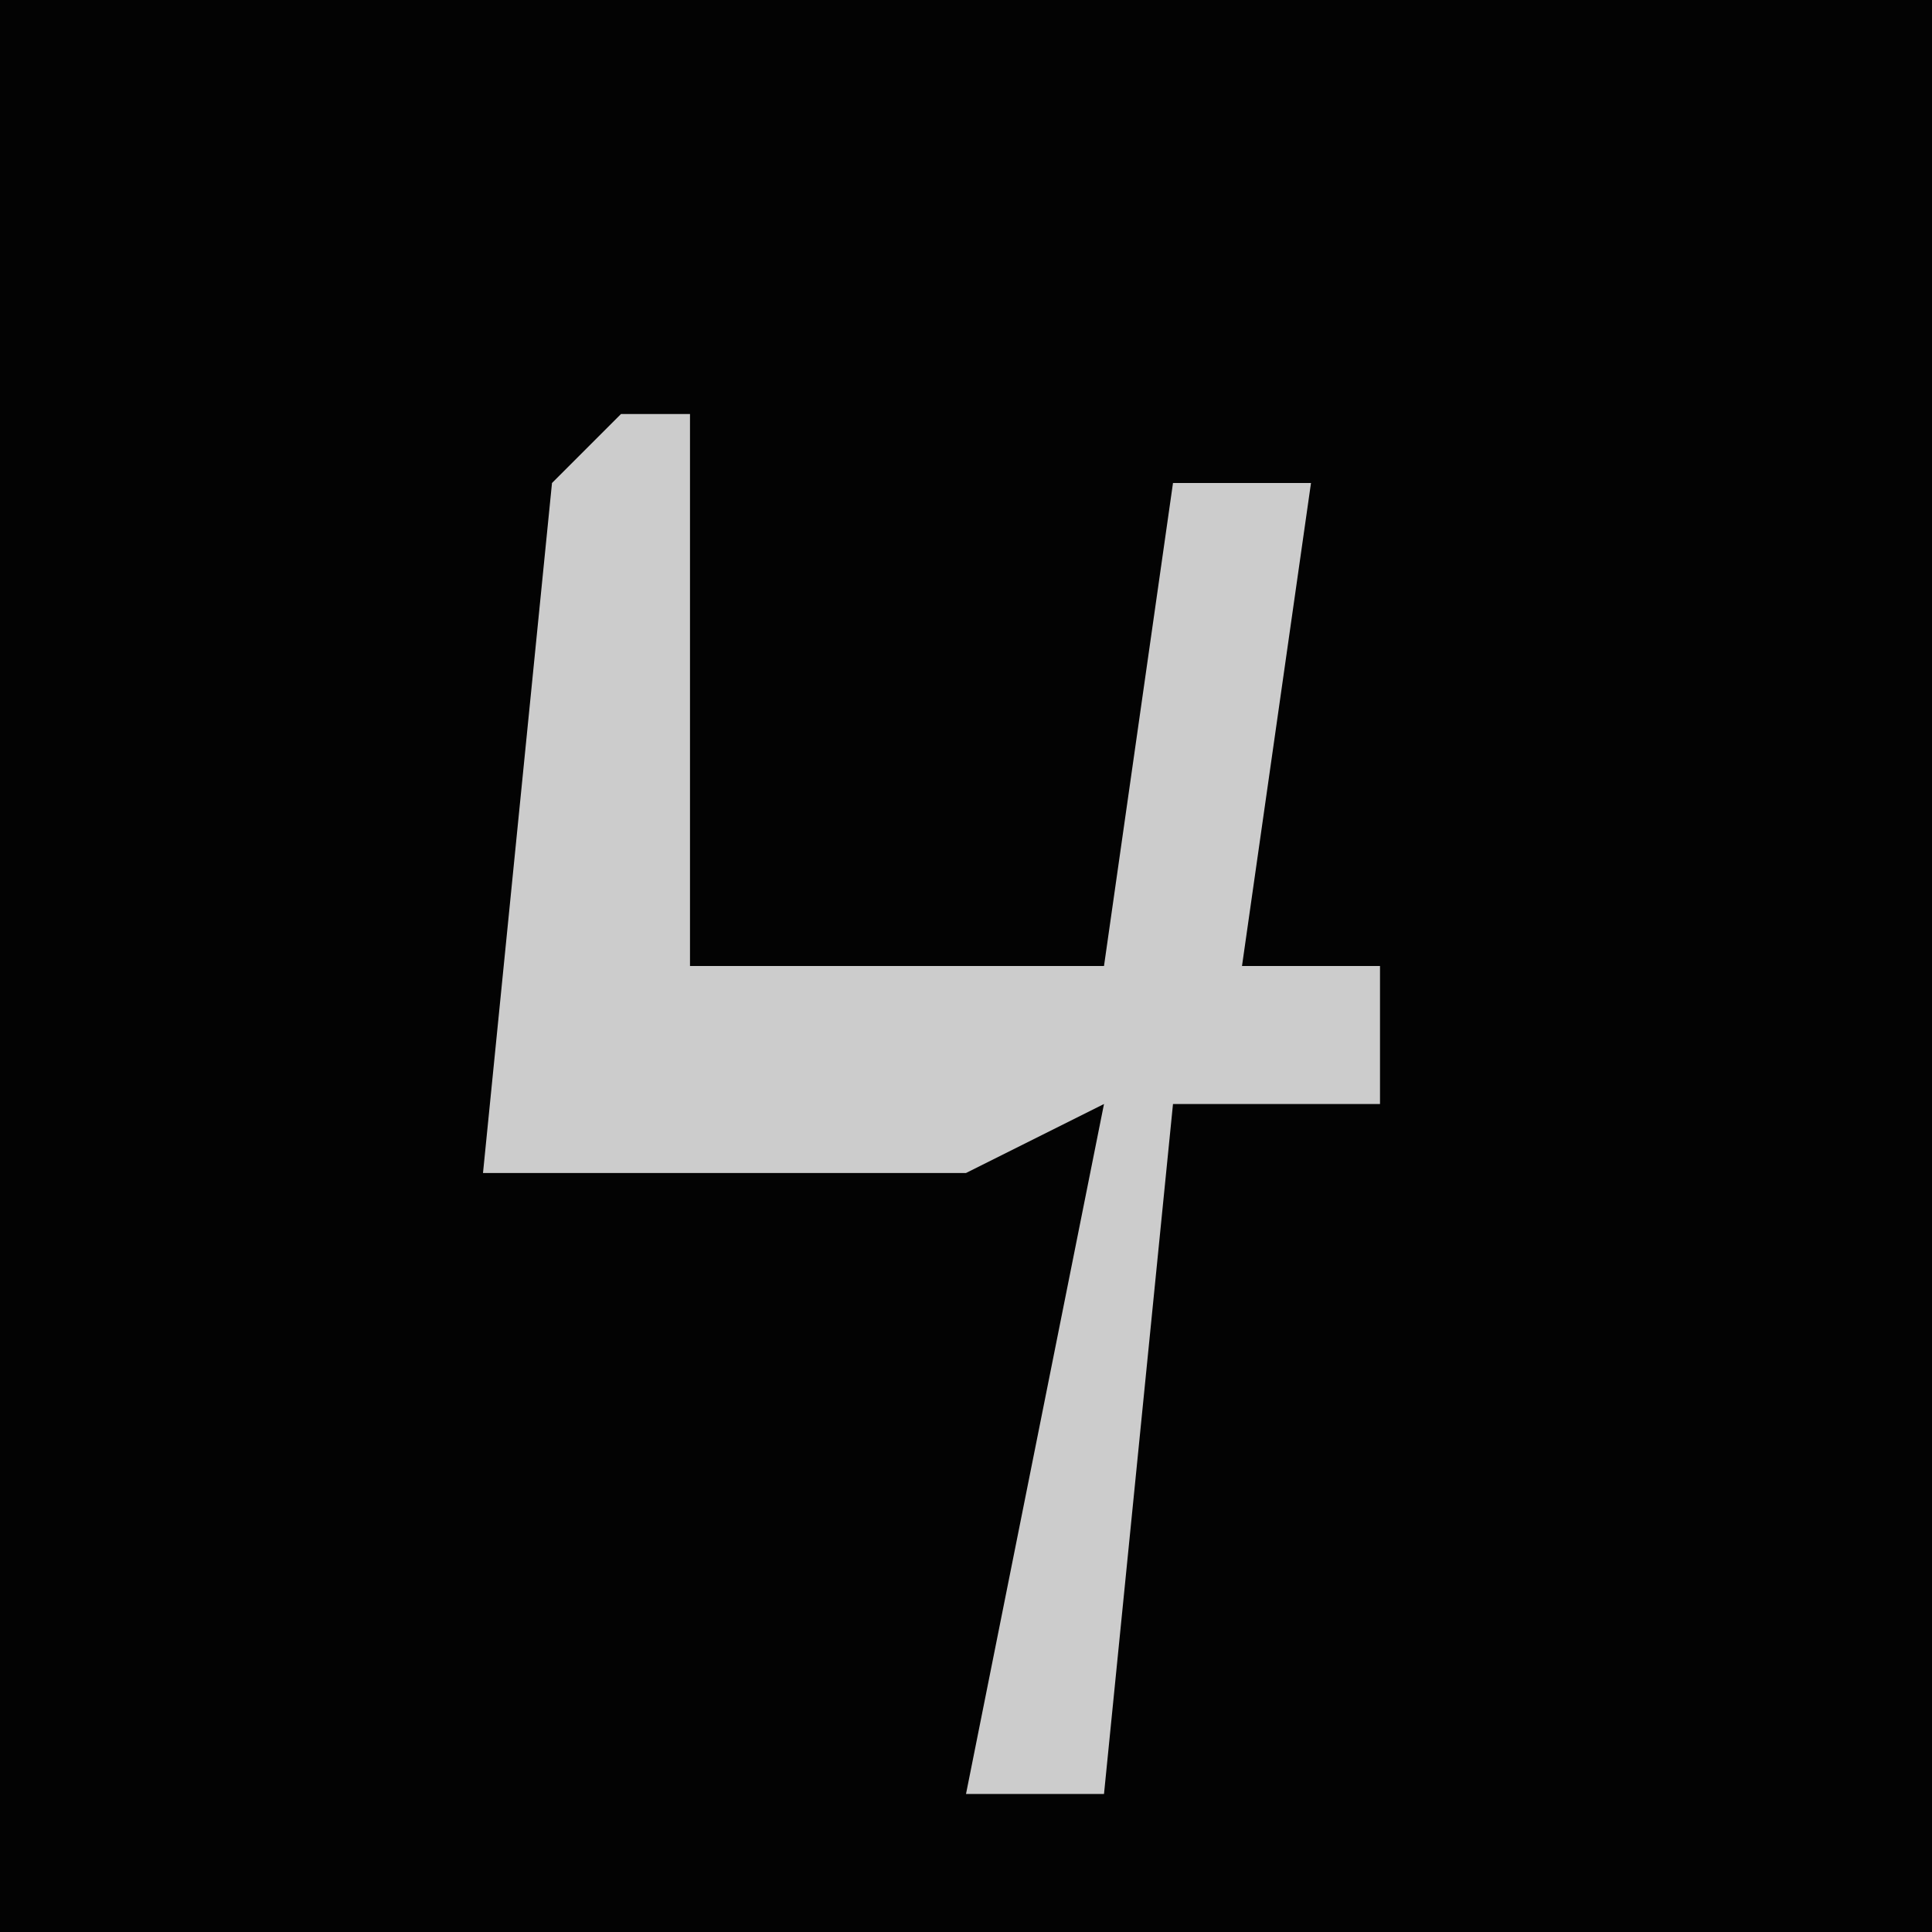 <?xml version="1.0" encoding="UTF-8"?>
<svg version="1.1" xmlns="http://www.w3.org/2000/svg" width="28" height="28">
<path d="M0,0 L28,0 L28,28 L0,28 Z " fill="#030303" transform="translate(0,0)"/>
<path d="M0,0 L1,0 L1,8 L7,8 L8,1 L10,1 L9,8 L11,8 L11,10 L8,10 L7,20 L5,20 L7,10 L5,11 L-2,11 L-1,1 Z " fill="#CCCCCC" transform="translate(9,6)"/>
</svg>
